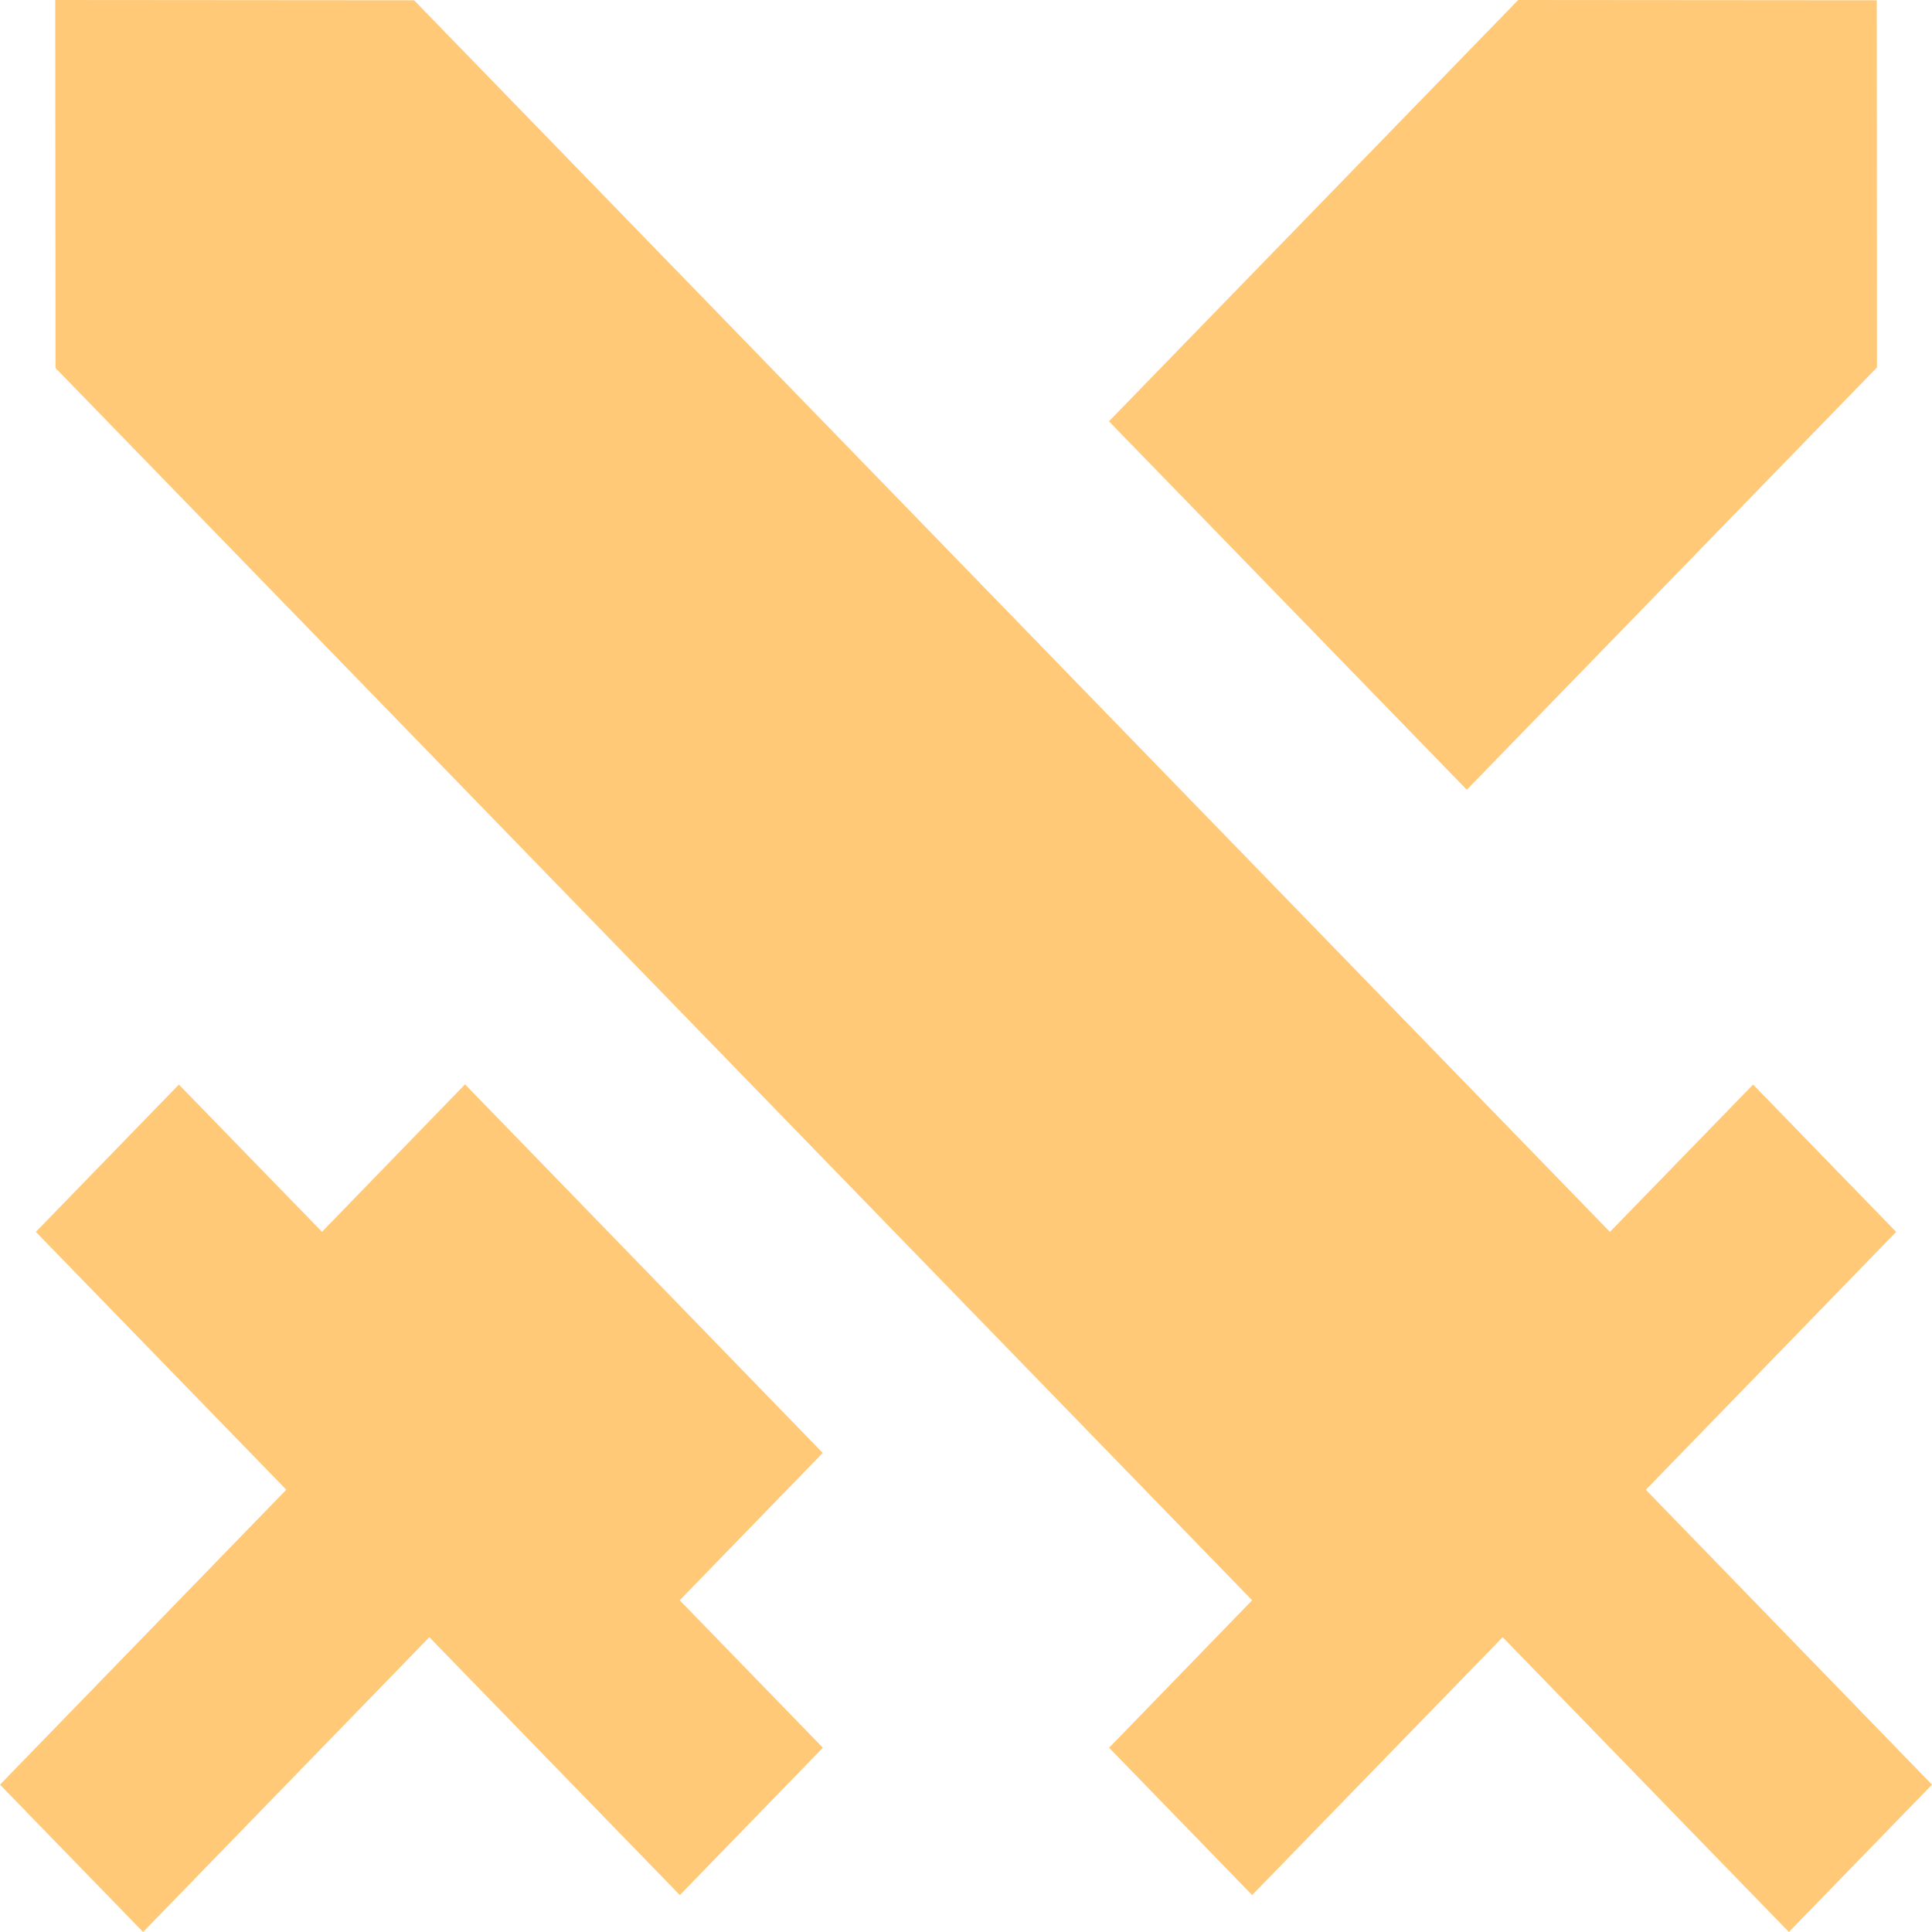 <svg width="27" height="27" viewBox="0 0 27 27" fill="none" xmlns="http://www.w3.org/2000/svg">
<path d="M6.5 15.155L11.498 20.305L9.499 22.364L11.5 24.425L9.501 26.484L6 22.88L2 27L0 24.941L4.001 20.819L0.501 17.216L2.5 15.157L4.5 17.215L6.498 15.155H6.5ZM0.772 0L5.787 0.004L22.499 17.216L24.5 15.157L26.499 17.216L23.001 20.82L27 24.941L25 27L21 22.88L17.499 26.484L15.5 24.425L17.499 22.364L0.776 5.143L0.772 0ZM21.217 0L26.228 0.004L26.231 5.135L20.499 11.037L15.498 5.888L21.217 0Z" fill="#FFC977"/>
</svg>
